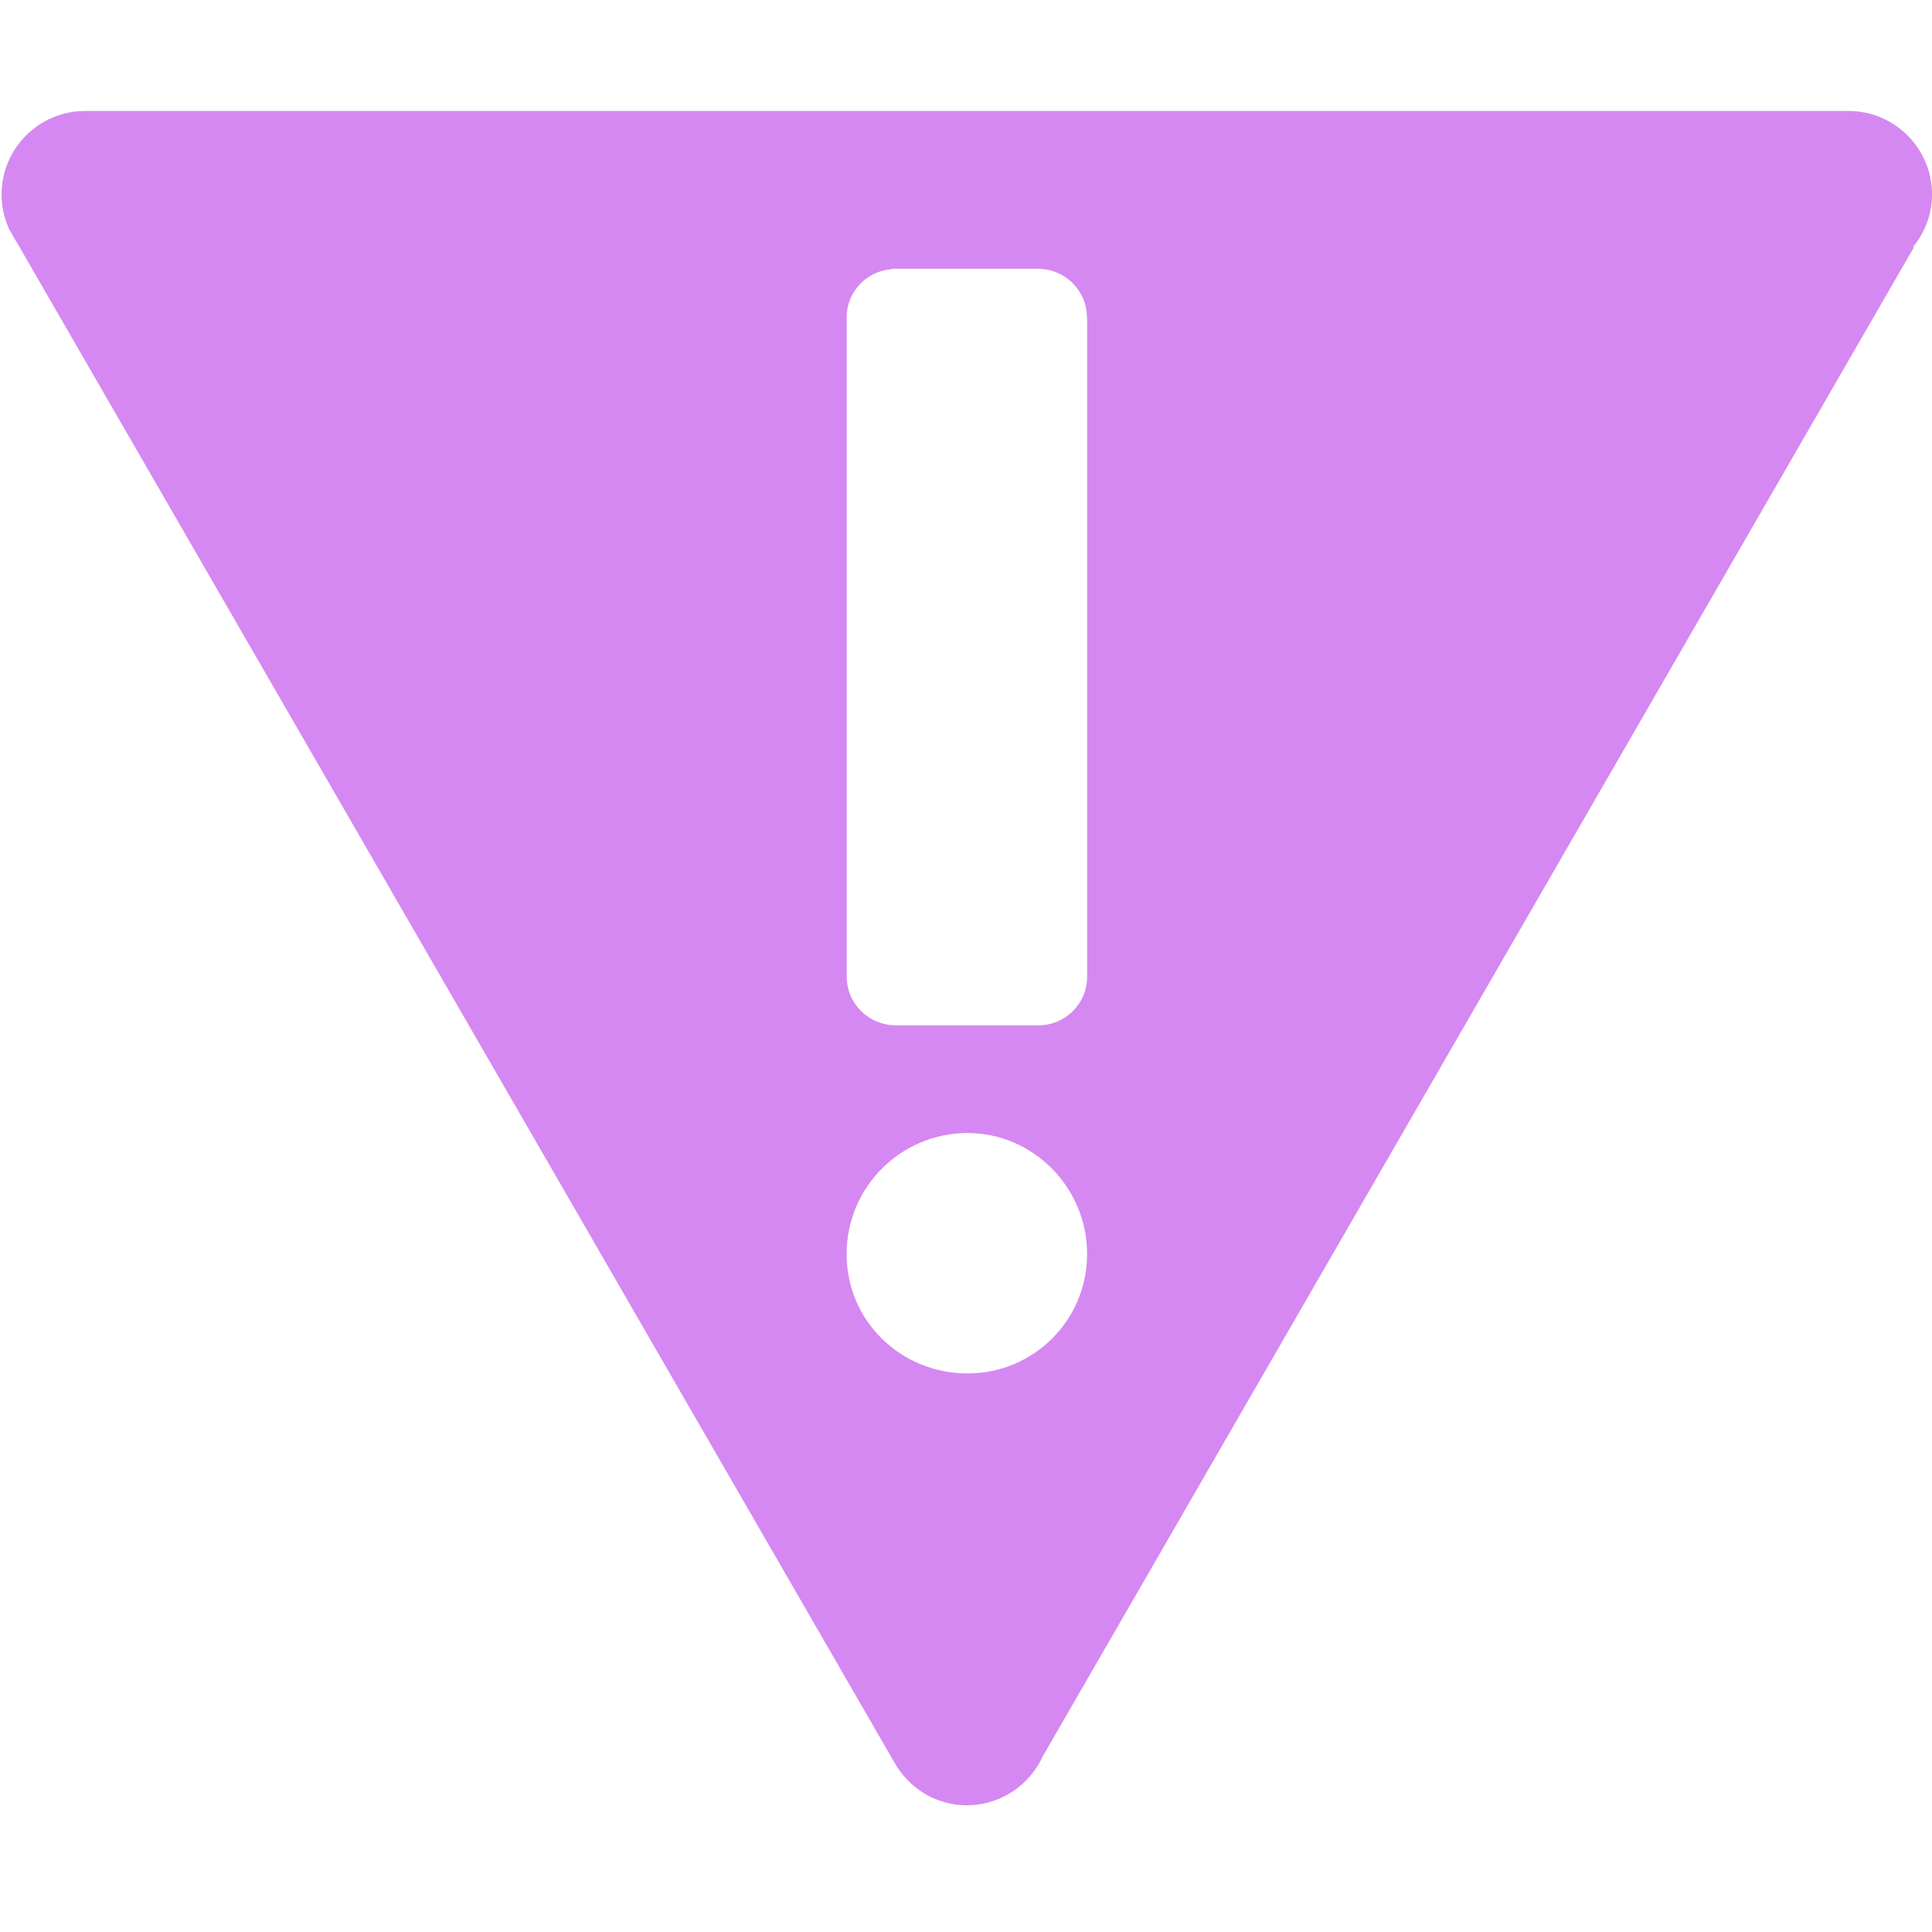 <?xml version="1.0" encoding="UTF-8" standalone="no"?>
<!-- Created with Inkscape (http://www.inkscape.org/) -->

<svg
   xmlns:dc="http://purl.org/dc/elements/1.1/"
   xmlns:cc="http://creativecommons.org/ns#"
   xmlns:rdf="http://www.w3.org/1999/02/22-rdf-syntax-ns#"
   xmlns:svg="http://www.w3.org/2000/svg"
   xmlns="http://www.w3.org/2000/svg"
   xmlns:sodipodi="http://sodipodi.sourceforge.net/DTD/sodipodi-0.dtd"
   xmlns:inkscape="http://www.inkscape.org/namespaces/inkscape"
   width="32"
   height="32"
   viewBox="0 0 8.467 8.467"
   version="1.1"
   id="svg8"
   inkscape:version="0.92.5 (2060ec1f9f, 2020-04-08)"
   sodipodi:docname="fatal_bl.svg">
  <defs
     id="defs2">
	
</defs>
  <sodipodi:namedview
     id="base"
     pagecolor="#ffffff"
     bordercolor="#666666"
     borderopacity="1.0"
     inkscape:pageopacity="0.0"
     inkscape:pageshadow="2"
     inkscape:zoom="16"
     inkscape:cx="19.442809"
     inkscape:cy="3.574133"
     inkscape:document-units="mm"
     inkscape:current-layer="g1260"
     showgrid="false"
     units="px"
     inkscape:window-width="1694"
     inkscape:window-height="1376"
     inkscape:window-x="1277"
     inkscape:window-y="507"
     inkscape:window-maximized="0"
     inkscape:snap-bbox="true"
     inkscape:bbox-paths="true"
     inkscape:bbox-nodes="true"
     inkscape:snap-bbox-edge-midpoints="true"
     inkscape:snap-bbox-midpoints="true"
     inkscape:snap-nodes="false">
    <sodipodi:guide
       position="8.467,0"
       orientation="-32,0"
       id="guide854"
       inkscape:locked="false" />
    <sodipodi:guide
       position="8.467,8.467"
       orientation="0,-32"
       id="guide856"
       inkscape:locked="false" />
    <sodipodi:guide
       position="0,8.467"
       orientation="32,0"
       id="guide858"
       inkscape:locked="false" />
  </sodipodi:namedview>
  <g
     inkscape:label="Layer 1"
     inkscape:groupmode="layer"
     id="layer1"
     transform="translate(0,-288.533)">
    <g
       id="g1260"
       transform="matrix(-0.102,0,0,-0.102,9.337,297.832)"
       style="fill:#ac1010">
	<path
   style="fill:#d588f1;stroke-width:0.386"
   d="M 1.385,1.812 C 0.62,1.812 0,2.433 0,3.197 0,3.394 0.043,3.58 0.117,3.75 L 0.113,3.752 0.168,3.844 C 0.194,3.893 0.22,3.943 0.252,3.988 L 14.793,29.176 c 0.236,0.428 0.683,0.721 1.207,0.721 0.567,0 1.054,-0.342 1.268,-0.83 h 0.002 L 31.697,4.076 31.684,4.068 C 31.878,3.83 32,3.529 32,3.197 32,2.433 31.38,1.812 30.615,1.812 Z M 14.754,4.428 h 2.426 c 0.443,0.003 0.799,0.347 0.811,0.787 h 0.002 v 0.021 h 0.002 V 16.154 h -0.002 c 0,0.002 0.002,0.004 0.002,0.006 0,0.453 -0.367,0.809 -0.809,0.809 -0.002,0 -0.004,0 -0.006,0 h -2.35 c -0.453,0 -0.82,-0.356 -0.82,-0.809 0,-0.002 0.002,-0.004 0.002,-0.006 h -0.002 V 5.266 c -3.86e-4,-0.01 -0.002,-0.019 -0.002,-0.029 0,-0.431 0.333,-0.771 0.746,-0.803 z m 1.26,14.326 c 1.081,0 1.98,0.897 1.98,2.006 3.85e-4,1.108 -0.899,1.979 -1.98,1.979 -1.109,0 -2.006,-0.87 -2.006,-1.979 0,-1.109 0.897,-2.006 2.006,-2.006 z"
   transform="matrix(-2.592,0,0,-2.592,91.472,91.095)"
   id="path1329"
   inkscape:connector-curvature="0" />

</g>
  </g>
</svg>
